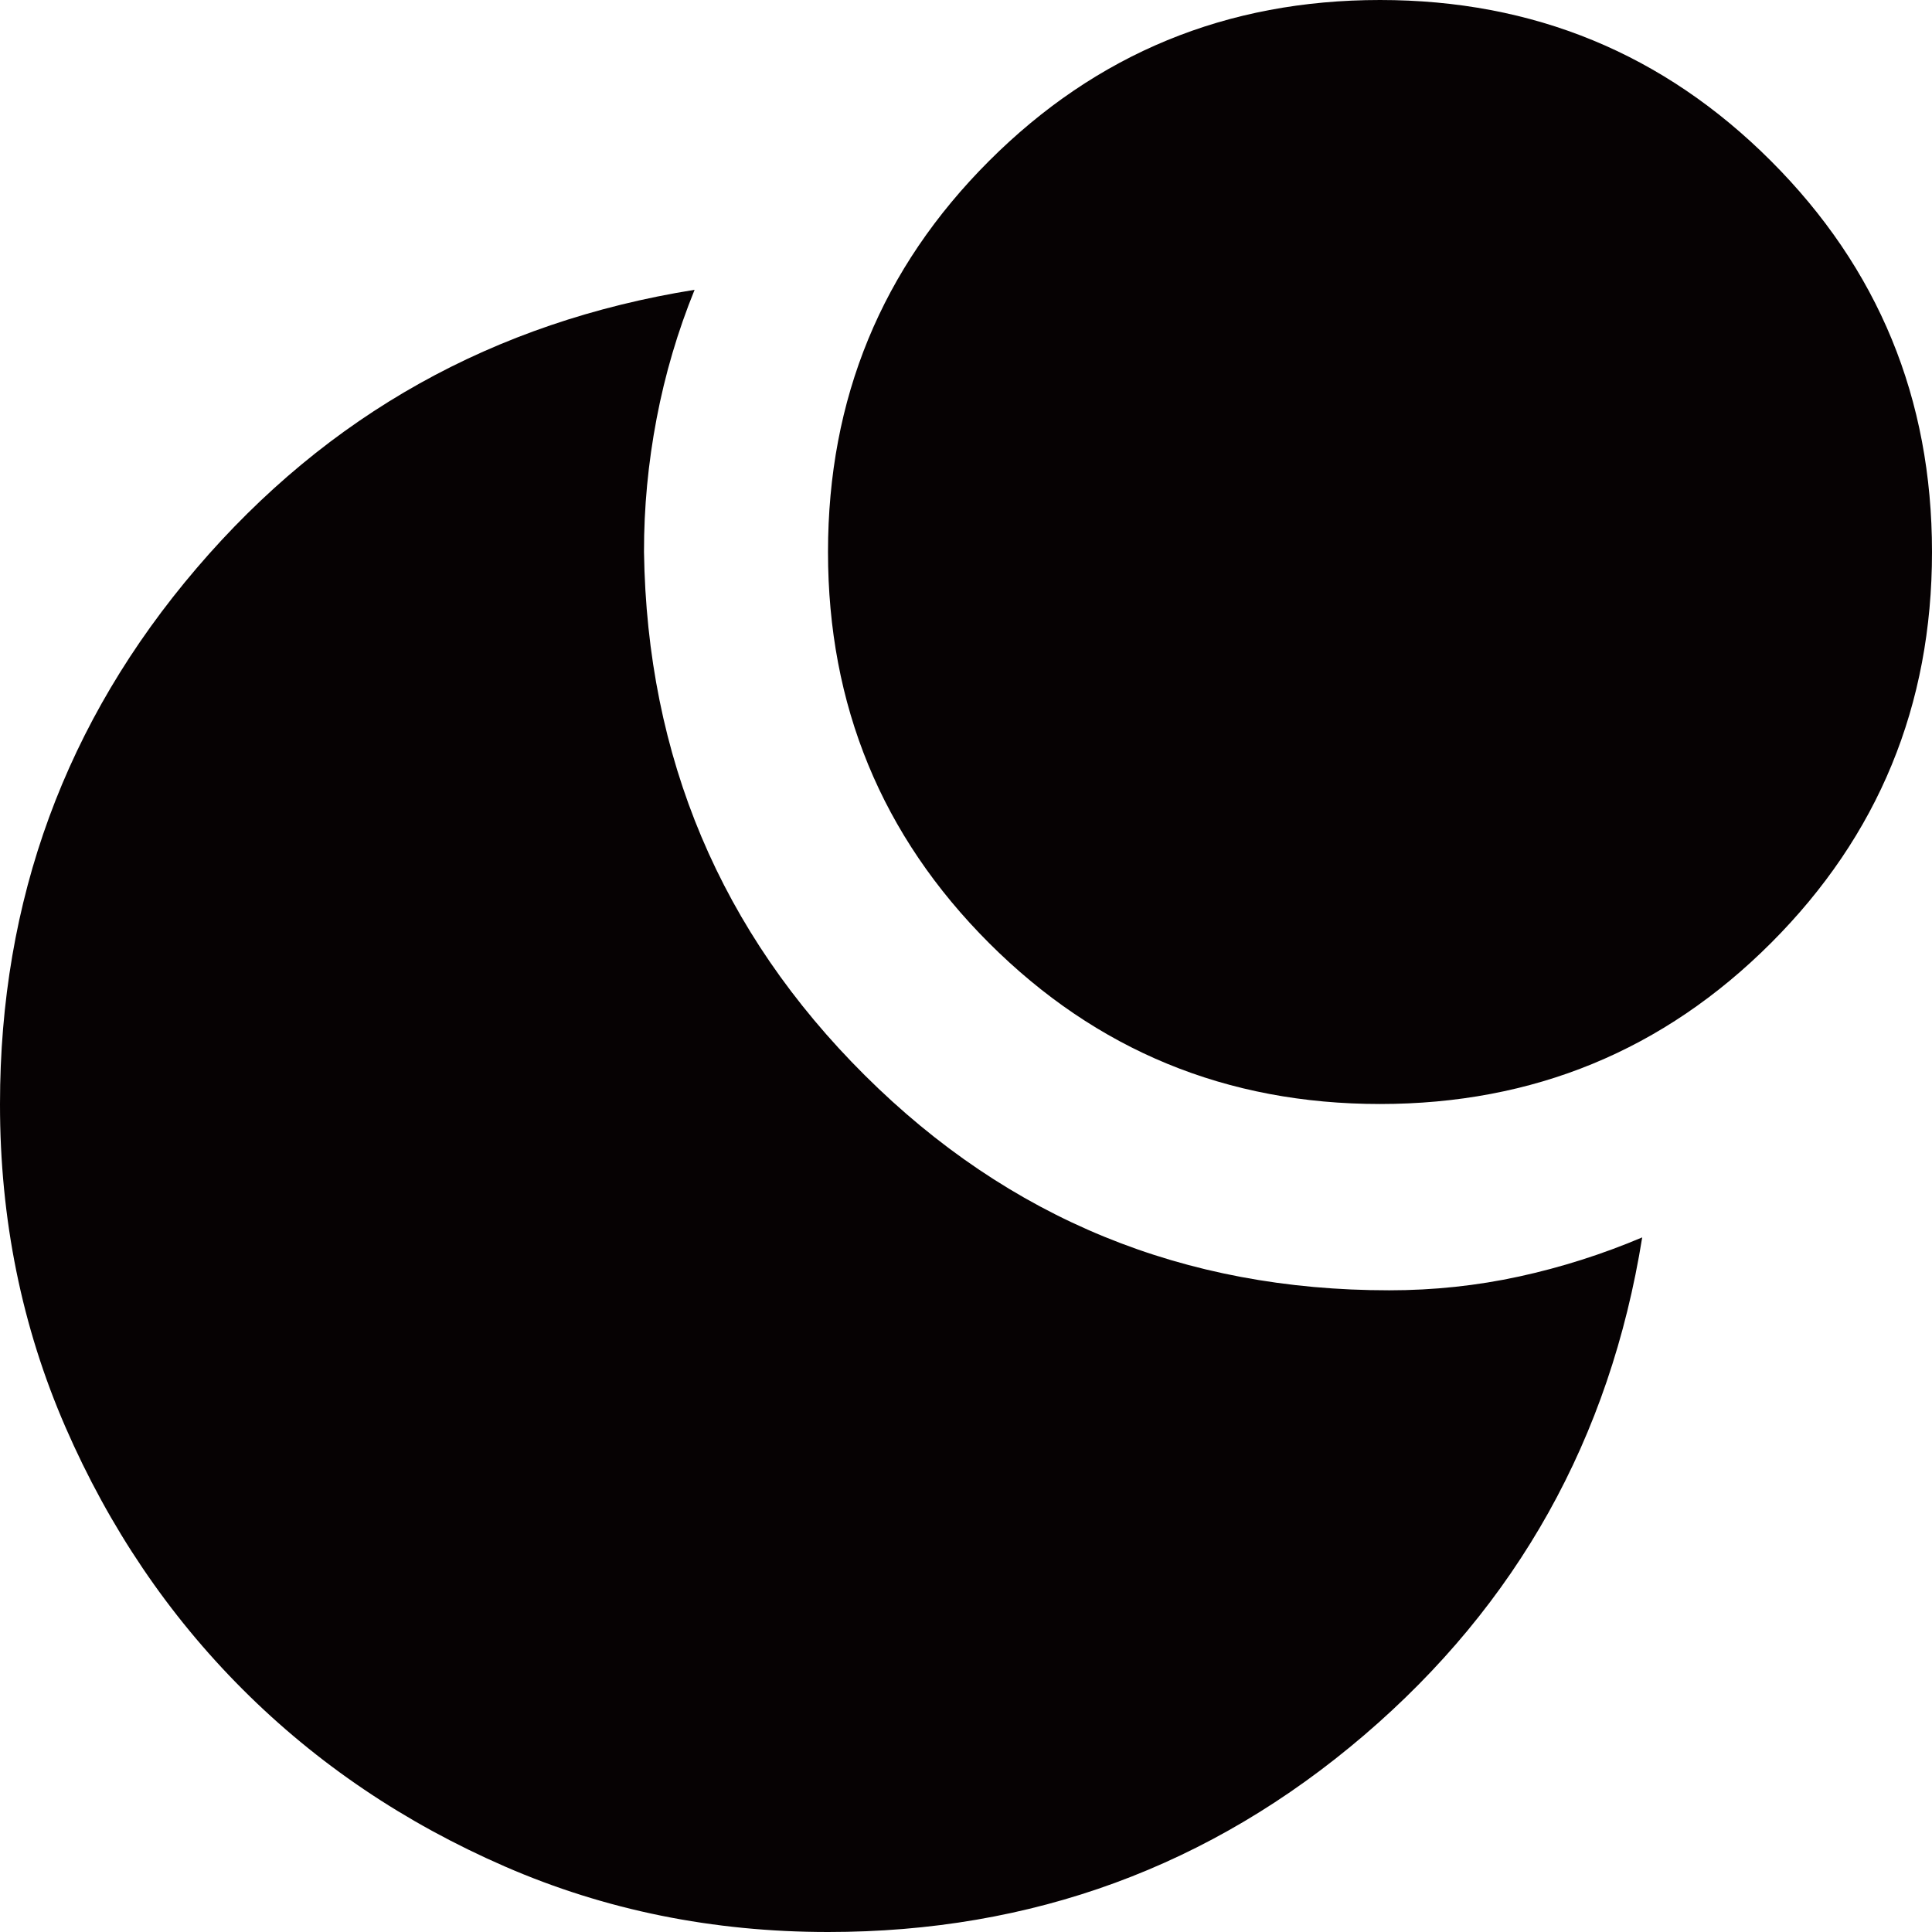 <svg width="21" height="21" viewBox="0 0 21 21" fill="none" xmlns="http://www.w3.org/2000/svg">
<path d="M15 0C16.667 0 18.083 0.583 19.25 1.75C20.417 2.917 21 4.333 21 6C21 7.667 20.417 9.083 19.25 10.25C18.083 11.417 16.667 12 15 12C13.333 12 11.917 11.417 10.75 10.25C9.583 9.083 9 7.667 9 6C9 4.333 9.583 2.917 10.75 1.75C11.917 0.583 13.333 0 15 0ZM15.1 14.025C15.583 14.025 16.054 13.975 16.513 13.875C16.972 13.775 17.417 13.633 17.85 13.45C17.5 15.633 16.492 17.438 14.825 18.863C13.158 20.288 11.217 21.001 9 21C7.75 21 6.579 20.763 5.488 20.288C4.397 19.813 3.447 19.172 2.638 18.363C1.829 17.554 1.187 16.604 0.712 15.513C0.237 14.422 -0.001 13.251 1.40056e-06 12C1.40056e-06 9.783 0.713 7.842 2.138 6.175C3.563 4.508 5.367 3.5 7.55 3.15C7.367 3.6 7.229 4.067 7.137 4.55C7.045 5.033 6.999 5.517 7 6C7.033 8.233 7.833 10.129 9.4 11.688C10.967 13.247 12.867 14.026 15.1 14.025Z" fill="#060203"/>
</svg>
